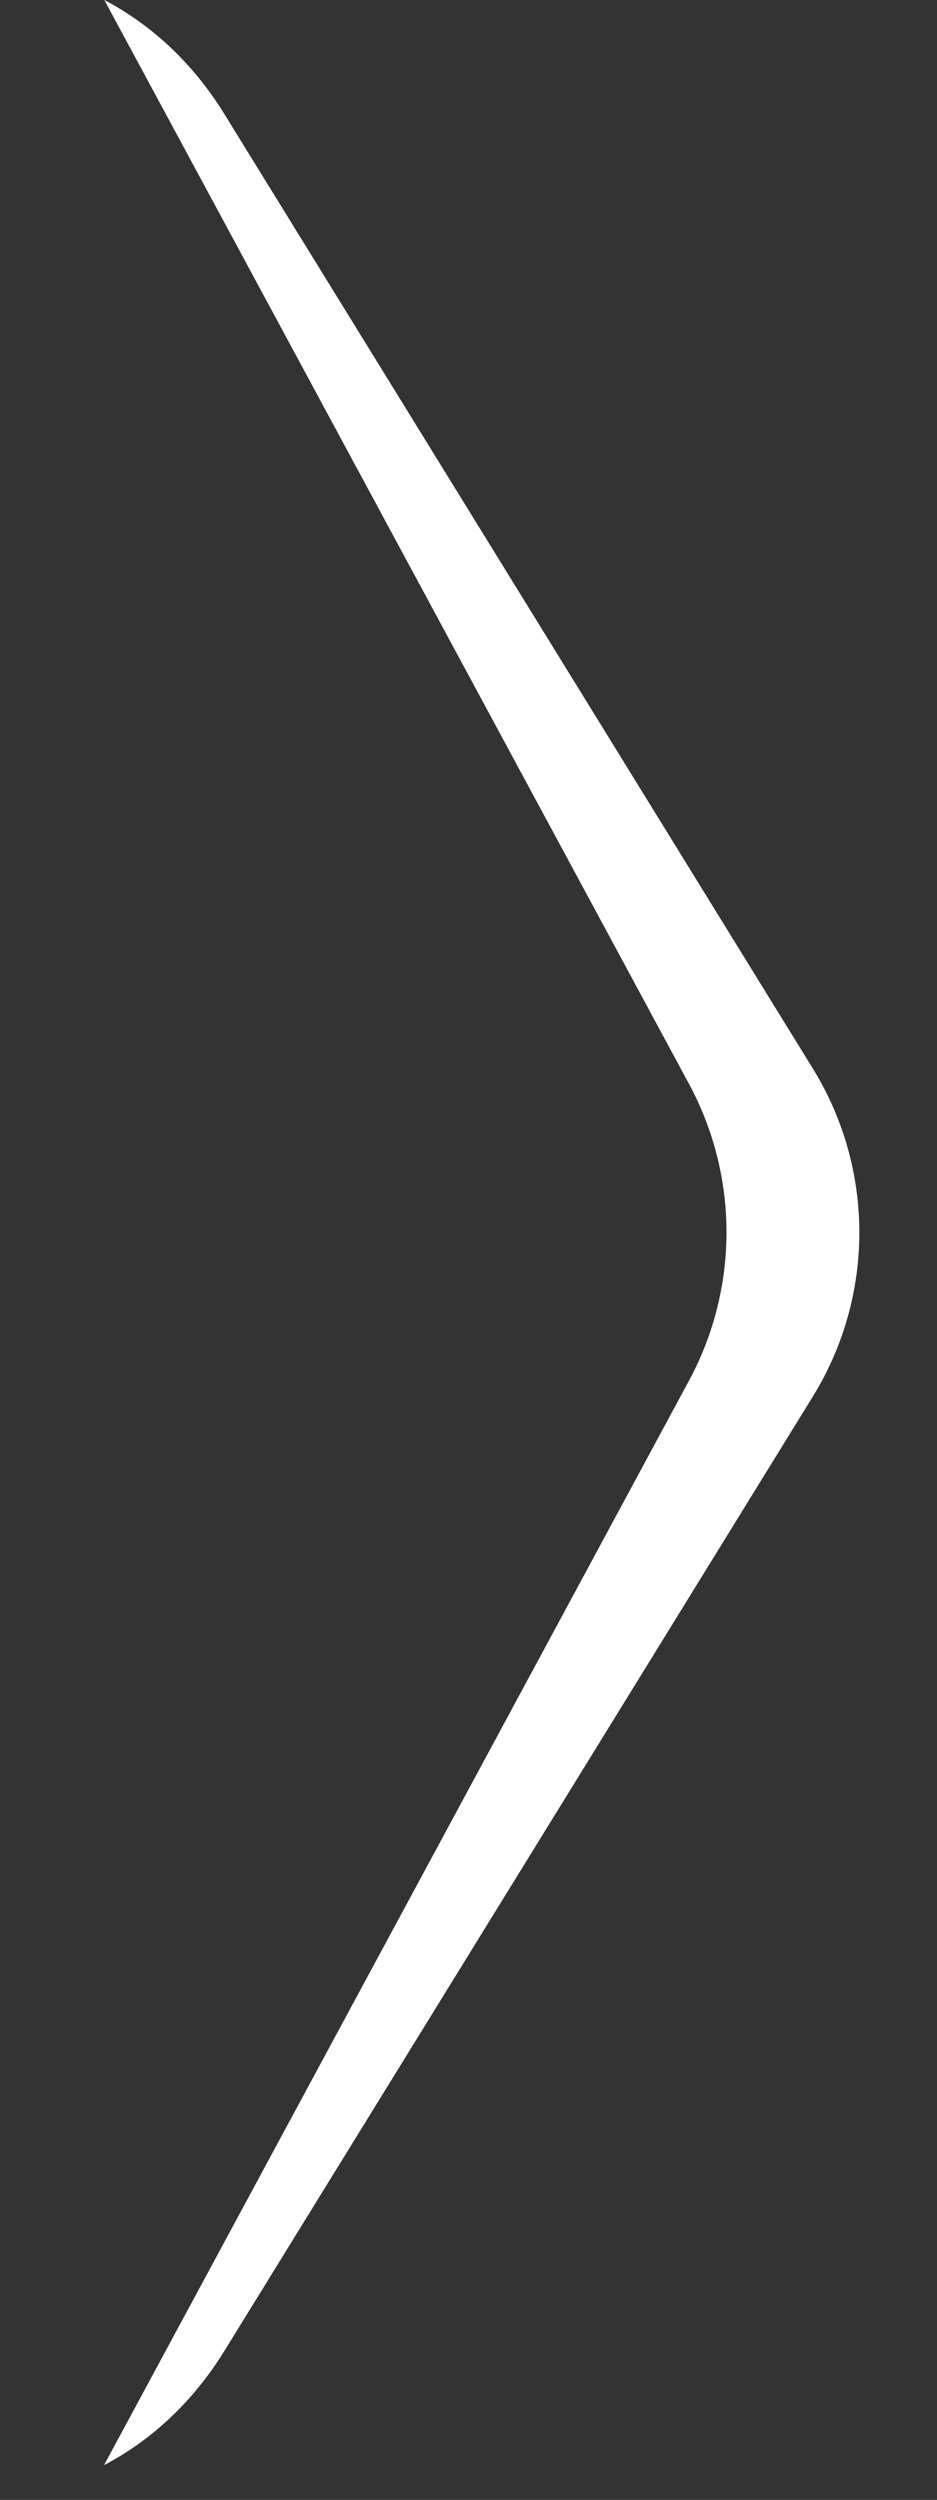 <svg width="9" height="24" viewBox="0 0 9 24" fill="none" xmlns="http://www.w3.org/2000/svg">
<rect x="0" y="0" width="9" height="24" fill="#333333" stroke="none"/>
<path fill-rule="evenodd" clip-rule="evenodd" d="M7.807 13.408C8.403 12.442 8.403 11.223 7.807 10.258L2.157 1.098C1.847 0.595 1.446 0.234 1.002 -3.16994e-07L6.618 10.406C7.098 11.295 7.098 12.366 6.618 13.255L0.999 23.667C1.444 23.433 1.846 23.071 2.157 22.567L7.807 13.408Z" fill="white"/>
</svg>
